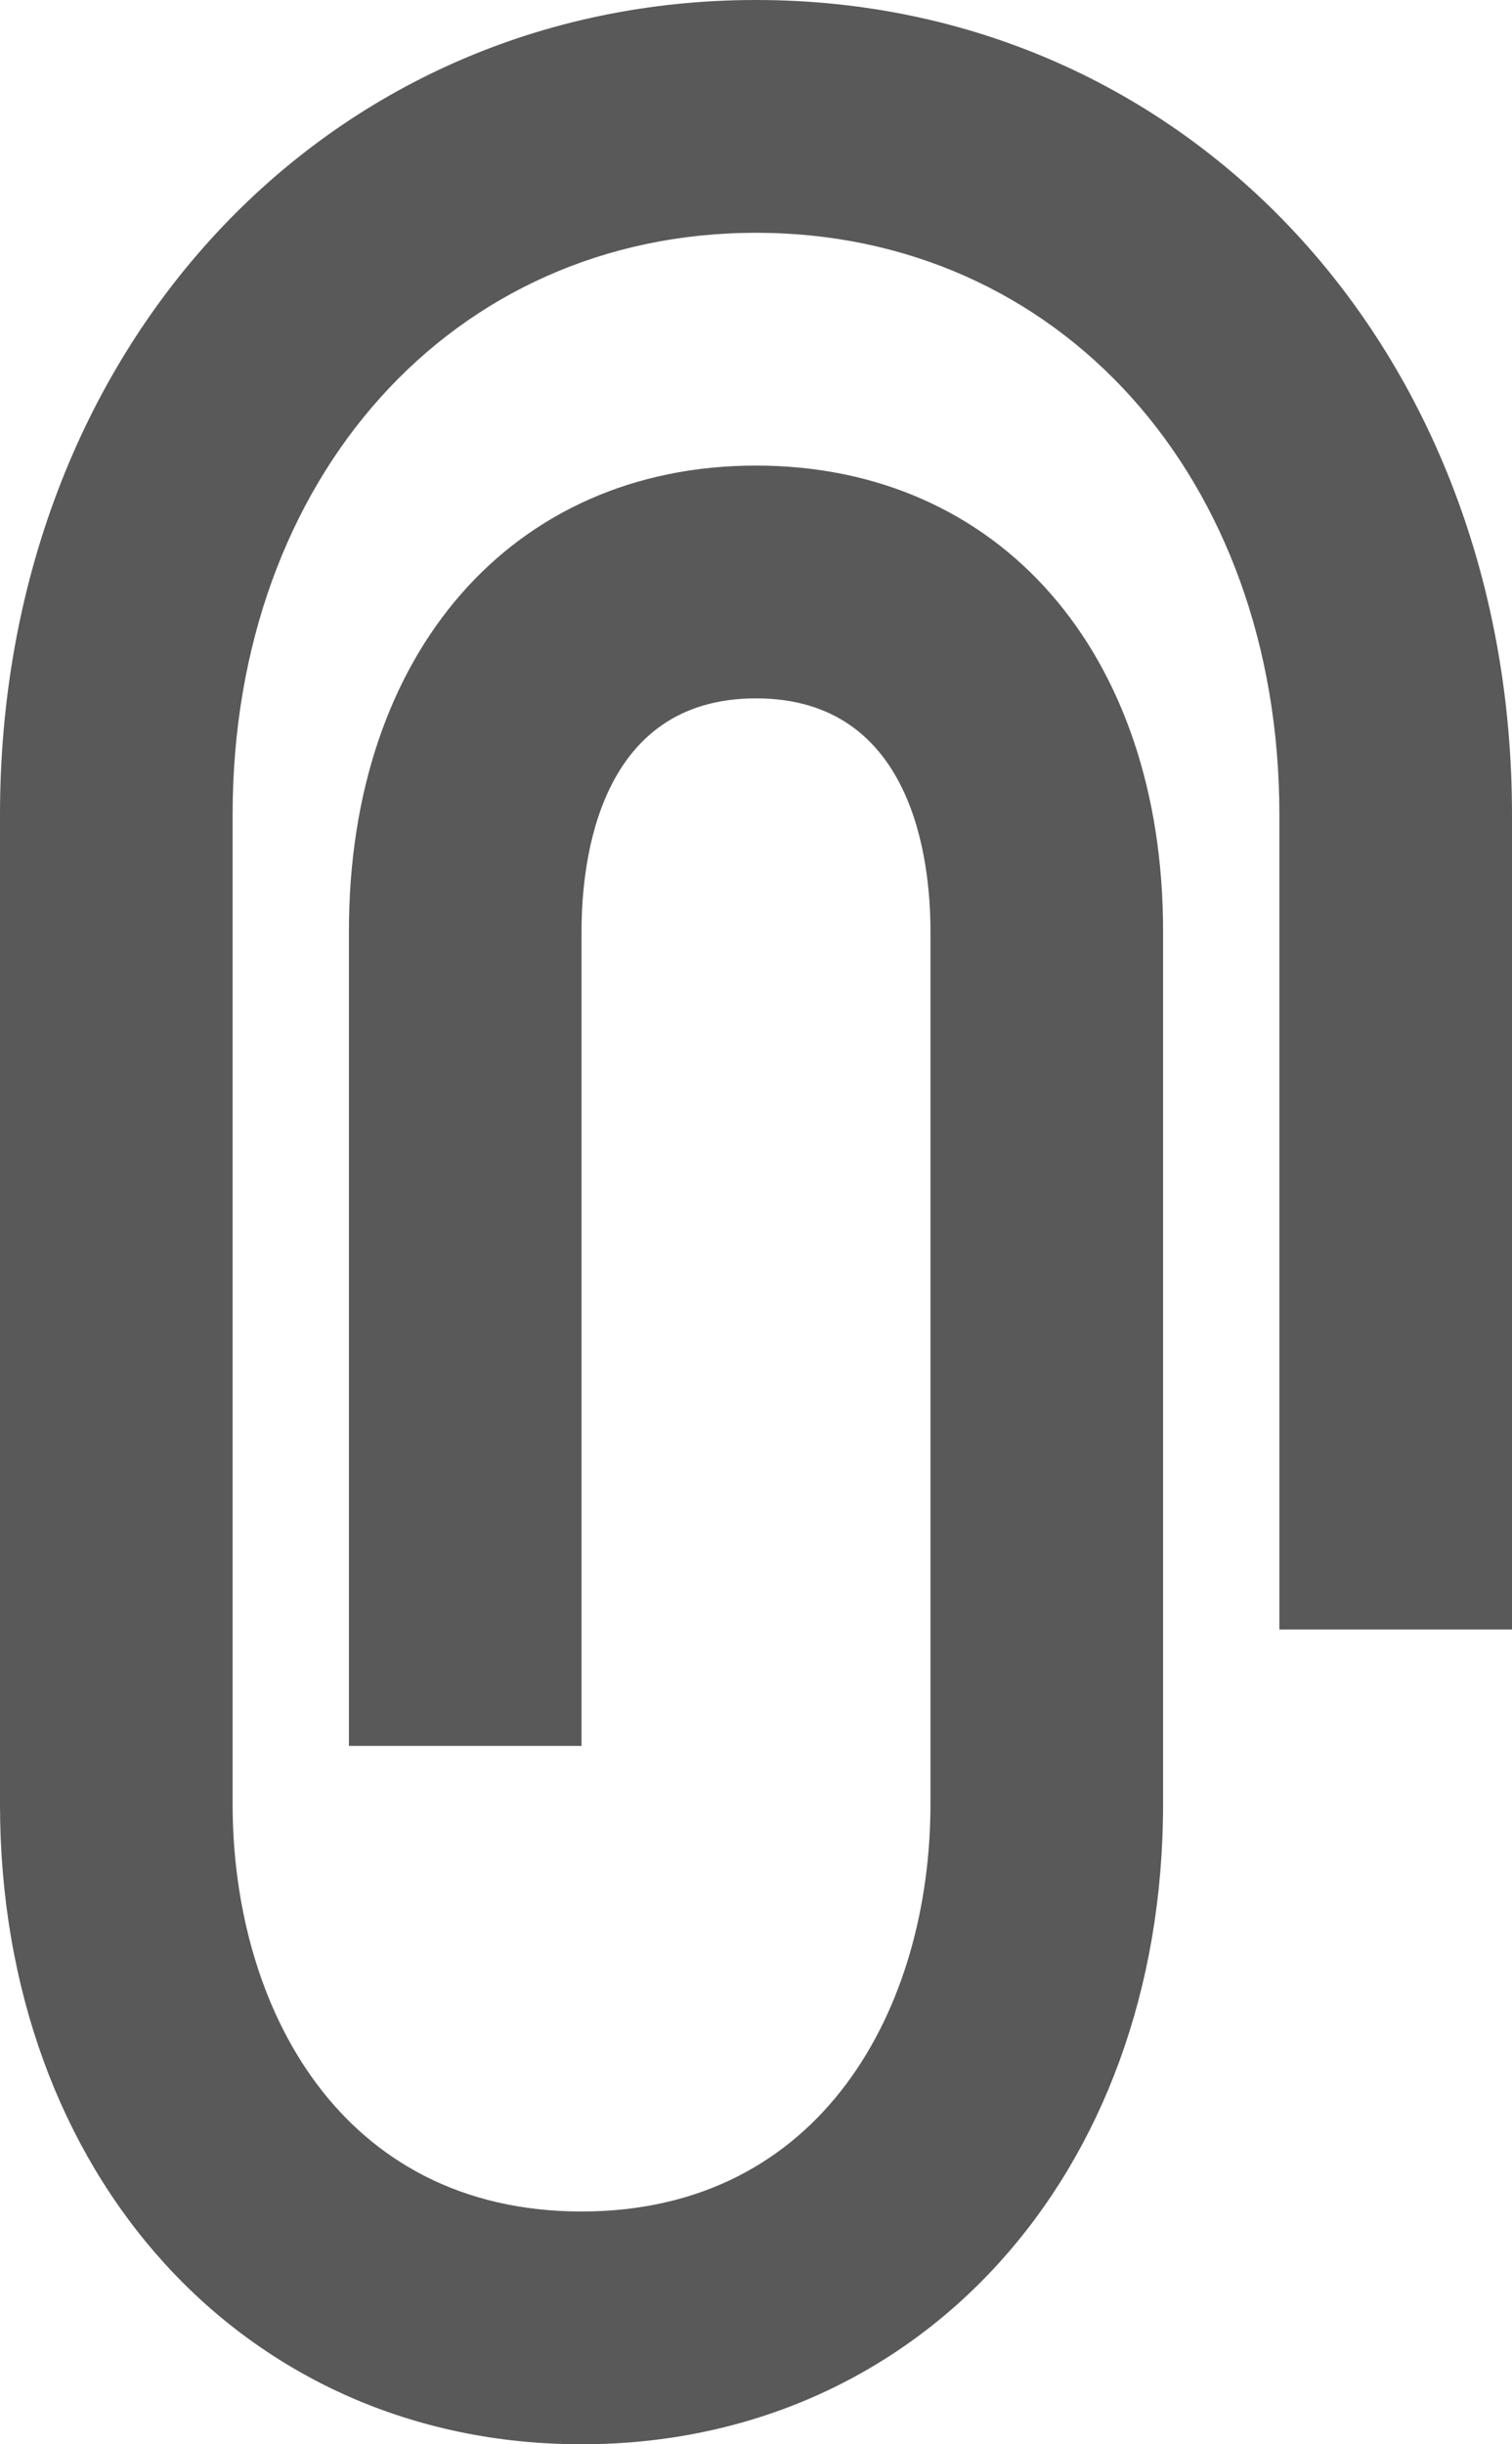<svg width="13" height="21" viewBox="0 0 13 21" fill="none" xmlns="http://www.w3.org/2000/svg">
<path d="M6.5 0C2.794 0 0 3.009 0 7V15.5C0 18.687 2.103 21 5 21C7.897 21 10 18.687 10 15.5V8C10 5.607 8.593 4 6.5 4C4.407 4 3 5.607 3 8V15H5V8C5 7.398 5.146 6 6.5 6C7.854 6 8 7.398 8 8V15.5C8 17.243 7.072 19 5 19C2.928 19 2 17.243 2 15.5V7C2 4.103 3.893 2 6.5 2C9.107 2 11 4.103 11 7V14H13V7C13 3.009 10.206 0 6.5 0Z" fill="#595959"/>
</svg>

